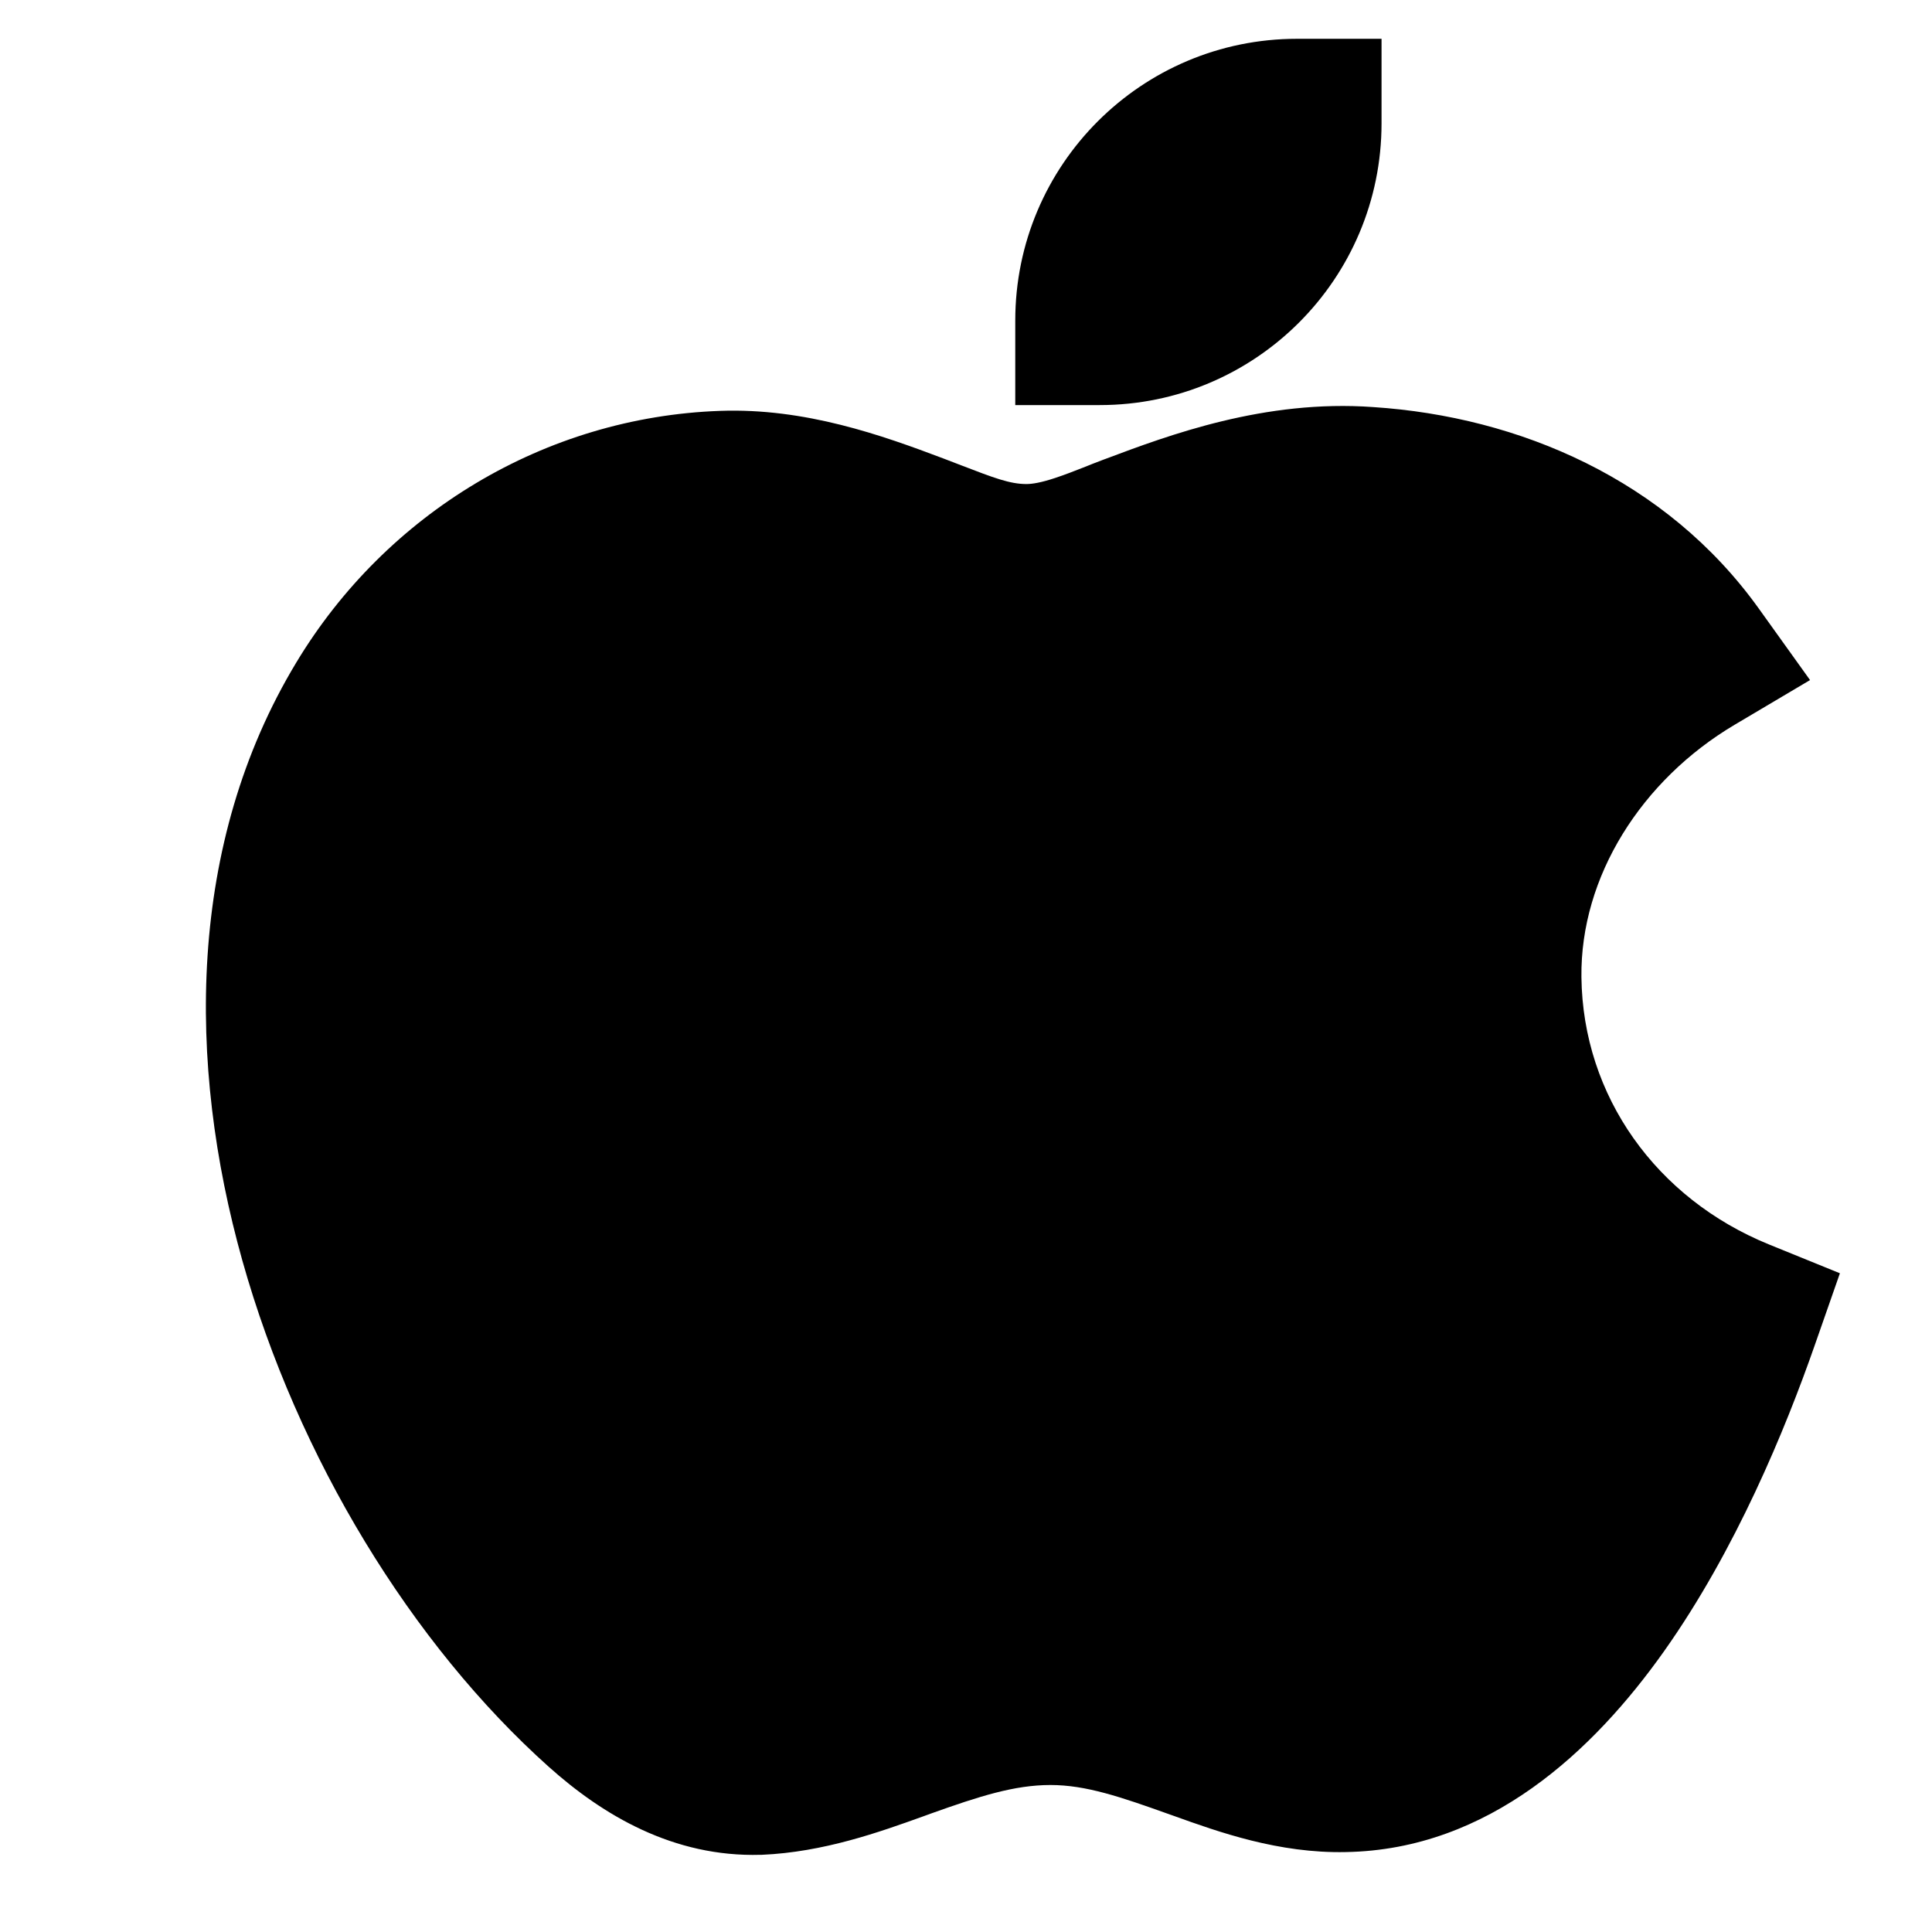 <svg width="24" height="24" viewBox="0 0 24 24" fill="none" xmlns="http://www.w3.org/2000/svg">
    <path
        d="M12.612 3.982C12.612 2.049 14.179 0.482 16.112 0.482H17.162V1.532C17.162 3.465 15.595 5.032 13.662 5.032H12.612V3.982ZM17.06 5.057C15.709 4.959 14.517 5.406 13.724 5.704L13.723 5.704C13.617 5.744 13.531 5.778 13.454 5.809C13.334 5.856 13.235 5.895 13.112 5.936C12.935 5.995 12.824 6.013 12.75 6.013C12.546 6.013 12.342 5.935 11.95 5.784C11.882 5.758 11.807 5.729 11.726 5.698C10.957 5.407 10.002 5.066 8.945 5.104C6.769 5.181 4.797 6.376 3.68 8.231C2.323 10.48 2.323 13.21 3.01 15.657C3.698 18.107 5.114 20.424 6.817 21.948C7.486 22.547 8.364 23.073 9.451 23.041L9.464 23.041C10.232 23.008 10.927 22.758 11.467 22.564C11.5 22.552 11.532 22.541 11.563 22.529C12.165 22.314 12.601 22.174 13.049 22.174C13.49 22.174 13.917 22.32 14.54 22.543L14.577 22.556C15.139 22.758 15.884 23.025 16.718 23.007C18.498 22.977 19.8 21.742 20.671 20.513C21.564 19.252 22.178 17.756 22.542 16.715L22.856 15.817L21.975 15.459C20.579 14.891 19.662 13.619 19.645 12.138C19.63 10.889 20.393 9.689 21.547 9.004L22.485 8.448L21.85 7.562C20.701 5.958 18.872 5.176 17.06 5.057Z"
        fill="black" />
</svg>